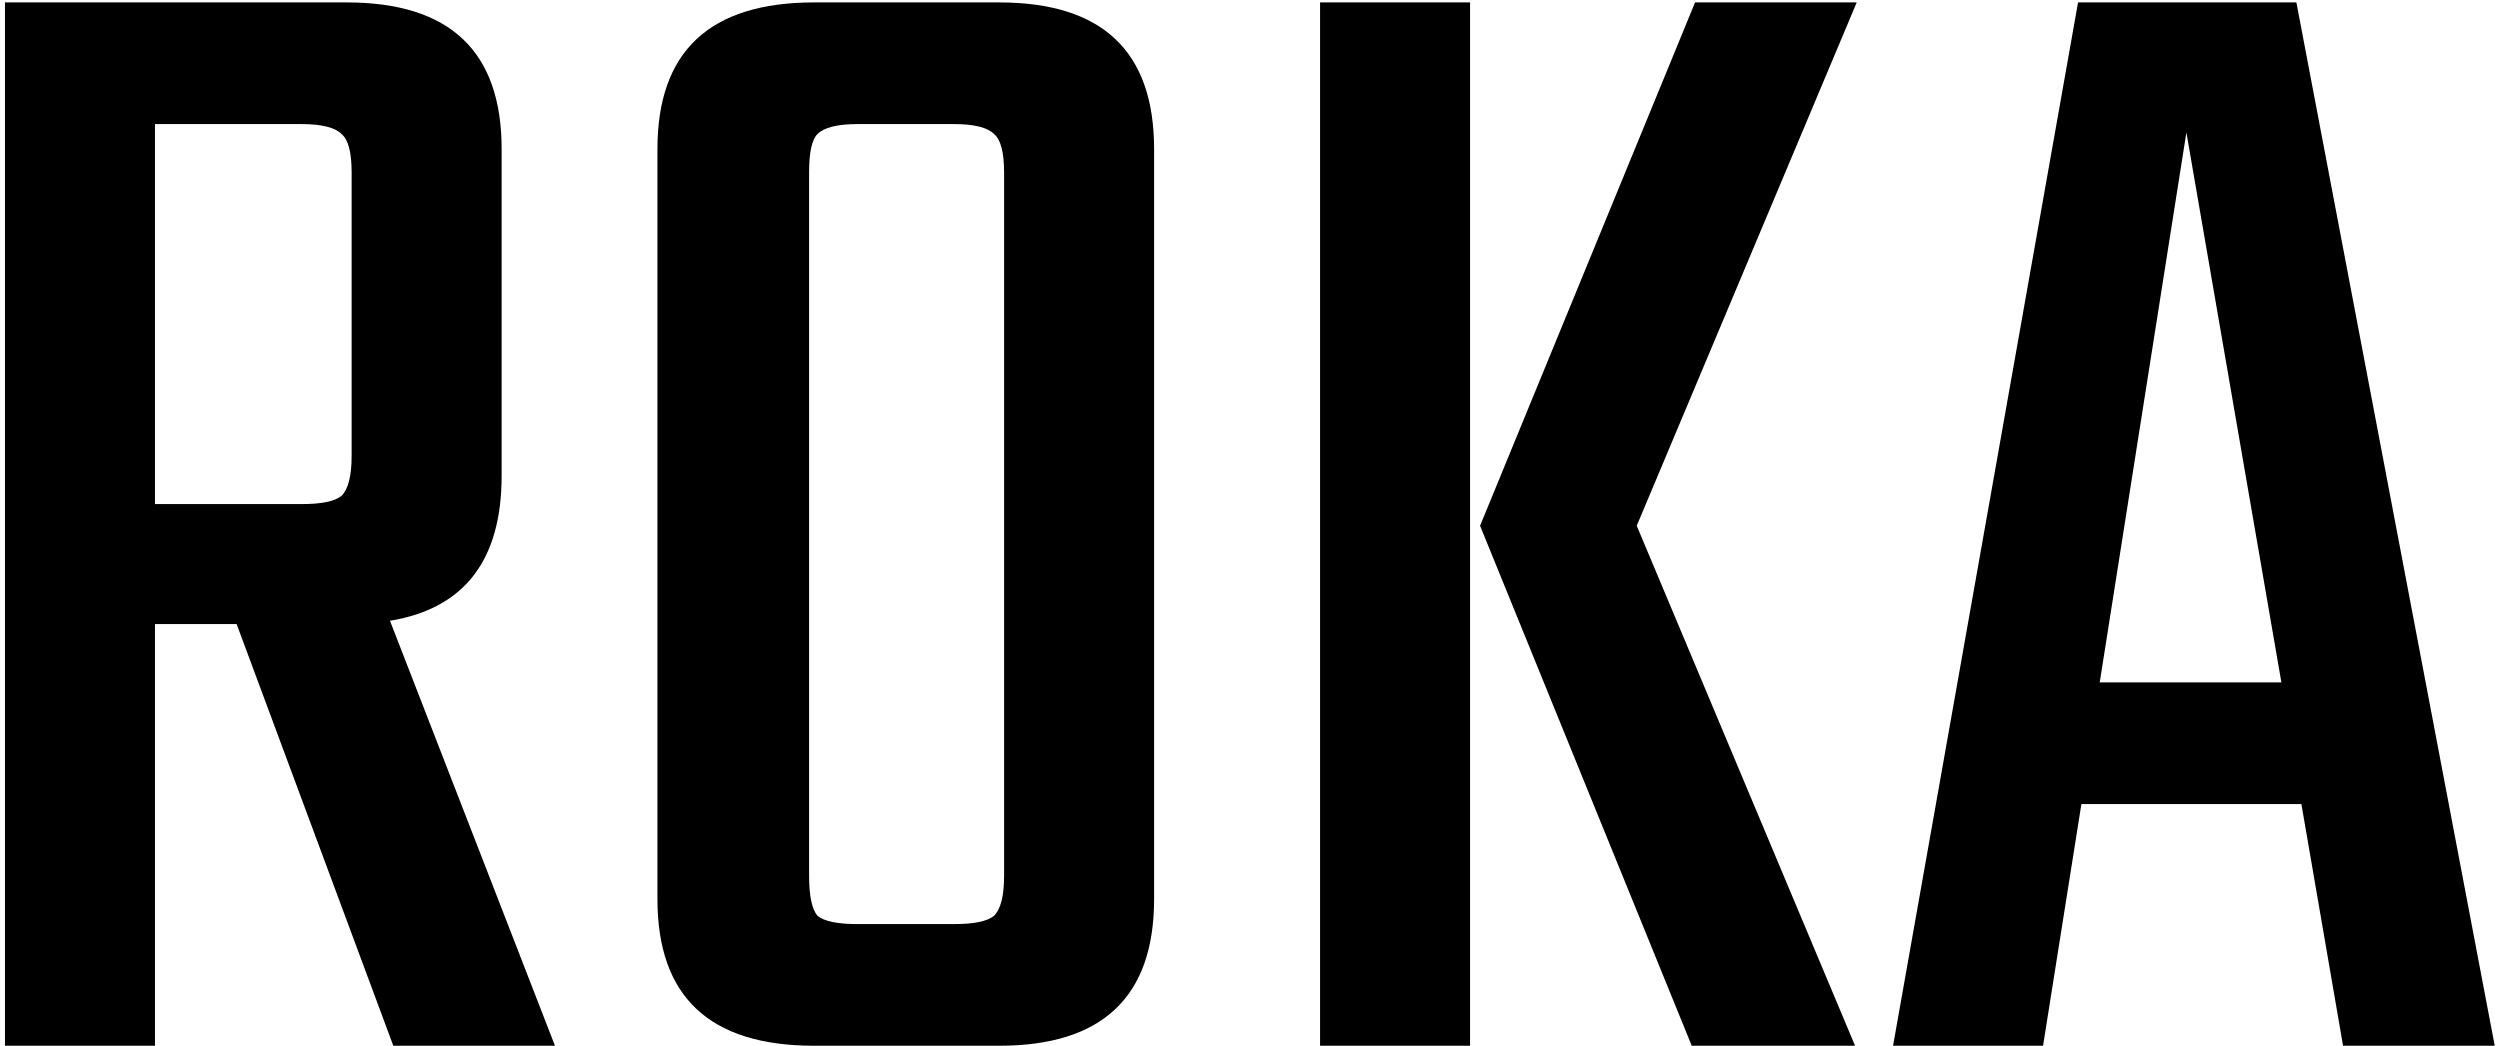 <svg width="153" height="64" viewBox="0 0 153 64" fill="none" xmlns="http://www.w3.org/2000/svg">
<path d="M9.484 38.194V64H0.304V0.148H21.214C27.538 0.148 30.7 3.14 30.7 9.124V29.116C30.7 34.284 28.422 37.242 23.866 37.99L33.964 64H24.07L14.482 38.194H9.484ZM9.484 7.594V30.85H18.46C19.684 30.85 20.5 30.68 20.908 30.34C21.316 29.932 21.52 29.116 21.52 27.892V10.552C21.52 9.328 21.316 8.546 20.908 8.206C20.5 7.798 19.684 7.594 18.46 7.594H9.484ZM49.823 0.148H61.145C67.469 0.148 70.631 3.14 70.631 9.124V55.024C70.631 61.008 67.469 64 61.145 64H49.823C43.431 64 40.235 61.008 40.235 55.024V9.124C40.235 3.14 43.431 0.148 49.823 0.148ZM61.451 53.596V10.552C61.451 9.328 61.247 8.546 60.839 8.206C60.431 7.798 59.615 7.594 58.391 7.594H52.475C51.251 7.594 50.435 7.798 50.027 8.206C49.687 8.546 49.517 9.328 49.517 10.552V53.596C49.517 54.82 49.687 55.636 50.027 56.044C50.435 56.384 51.251 56.554 52.475 56.554H58.391C59.615 56.554 60.431 56.384 60.839 56.044C61.247 55.636 61.451 54.82 61.451 53.596ZM113.632 0.148L100.168 32.176L113.53 64H103.534L90.58 32.176L103.738 0.148H113.632ZM80.788 64V0.148H89.968V64H80.788ZM143.395 64L140.845 49.21H127.381L125.035 64H115.855L127.177 0.148H140.539L152.677 64H143.395ZM128.503 41.764H139.621L133.807 8.104L128.503 41.764Z" fill="black"/>
</svg>
